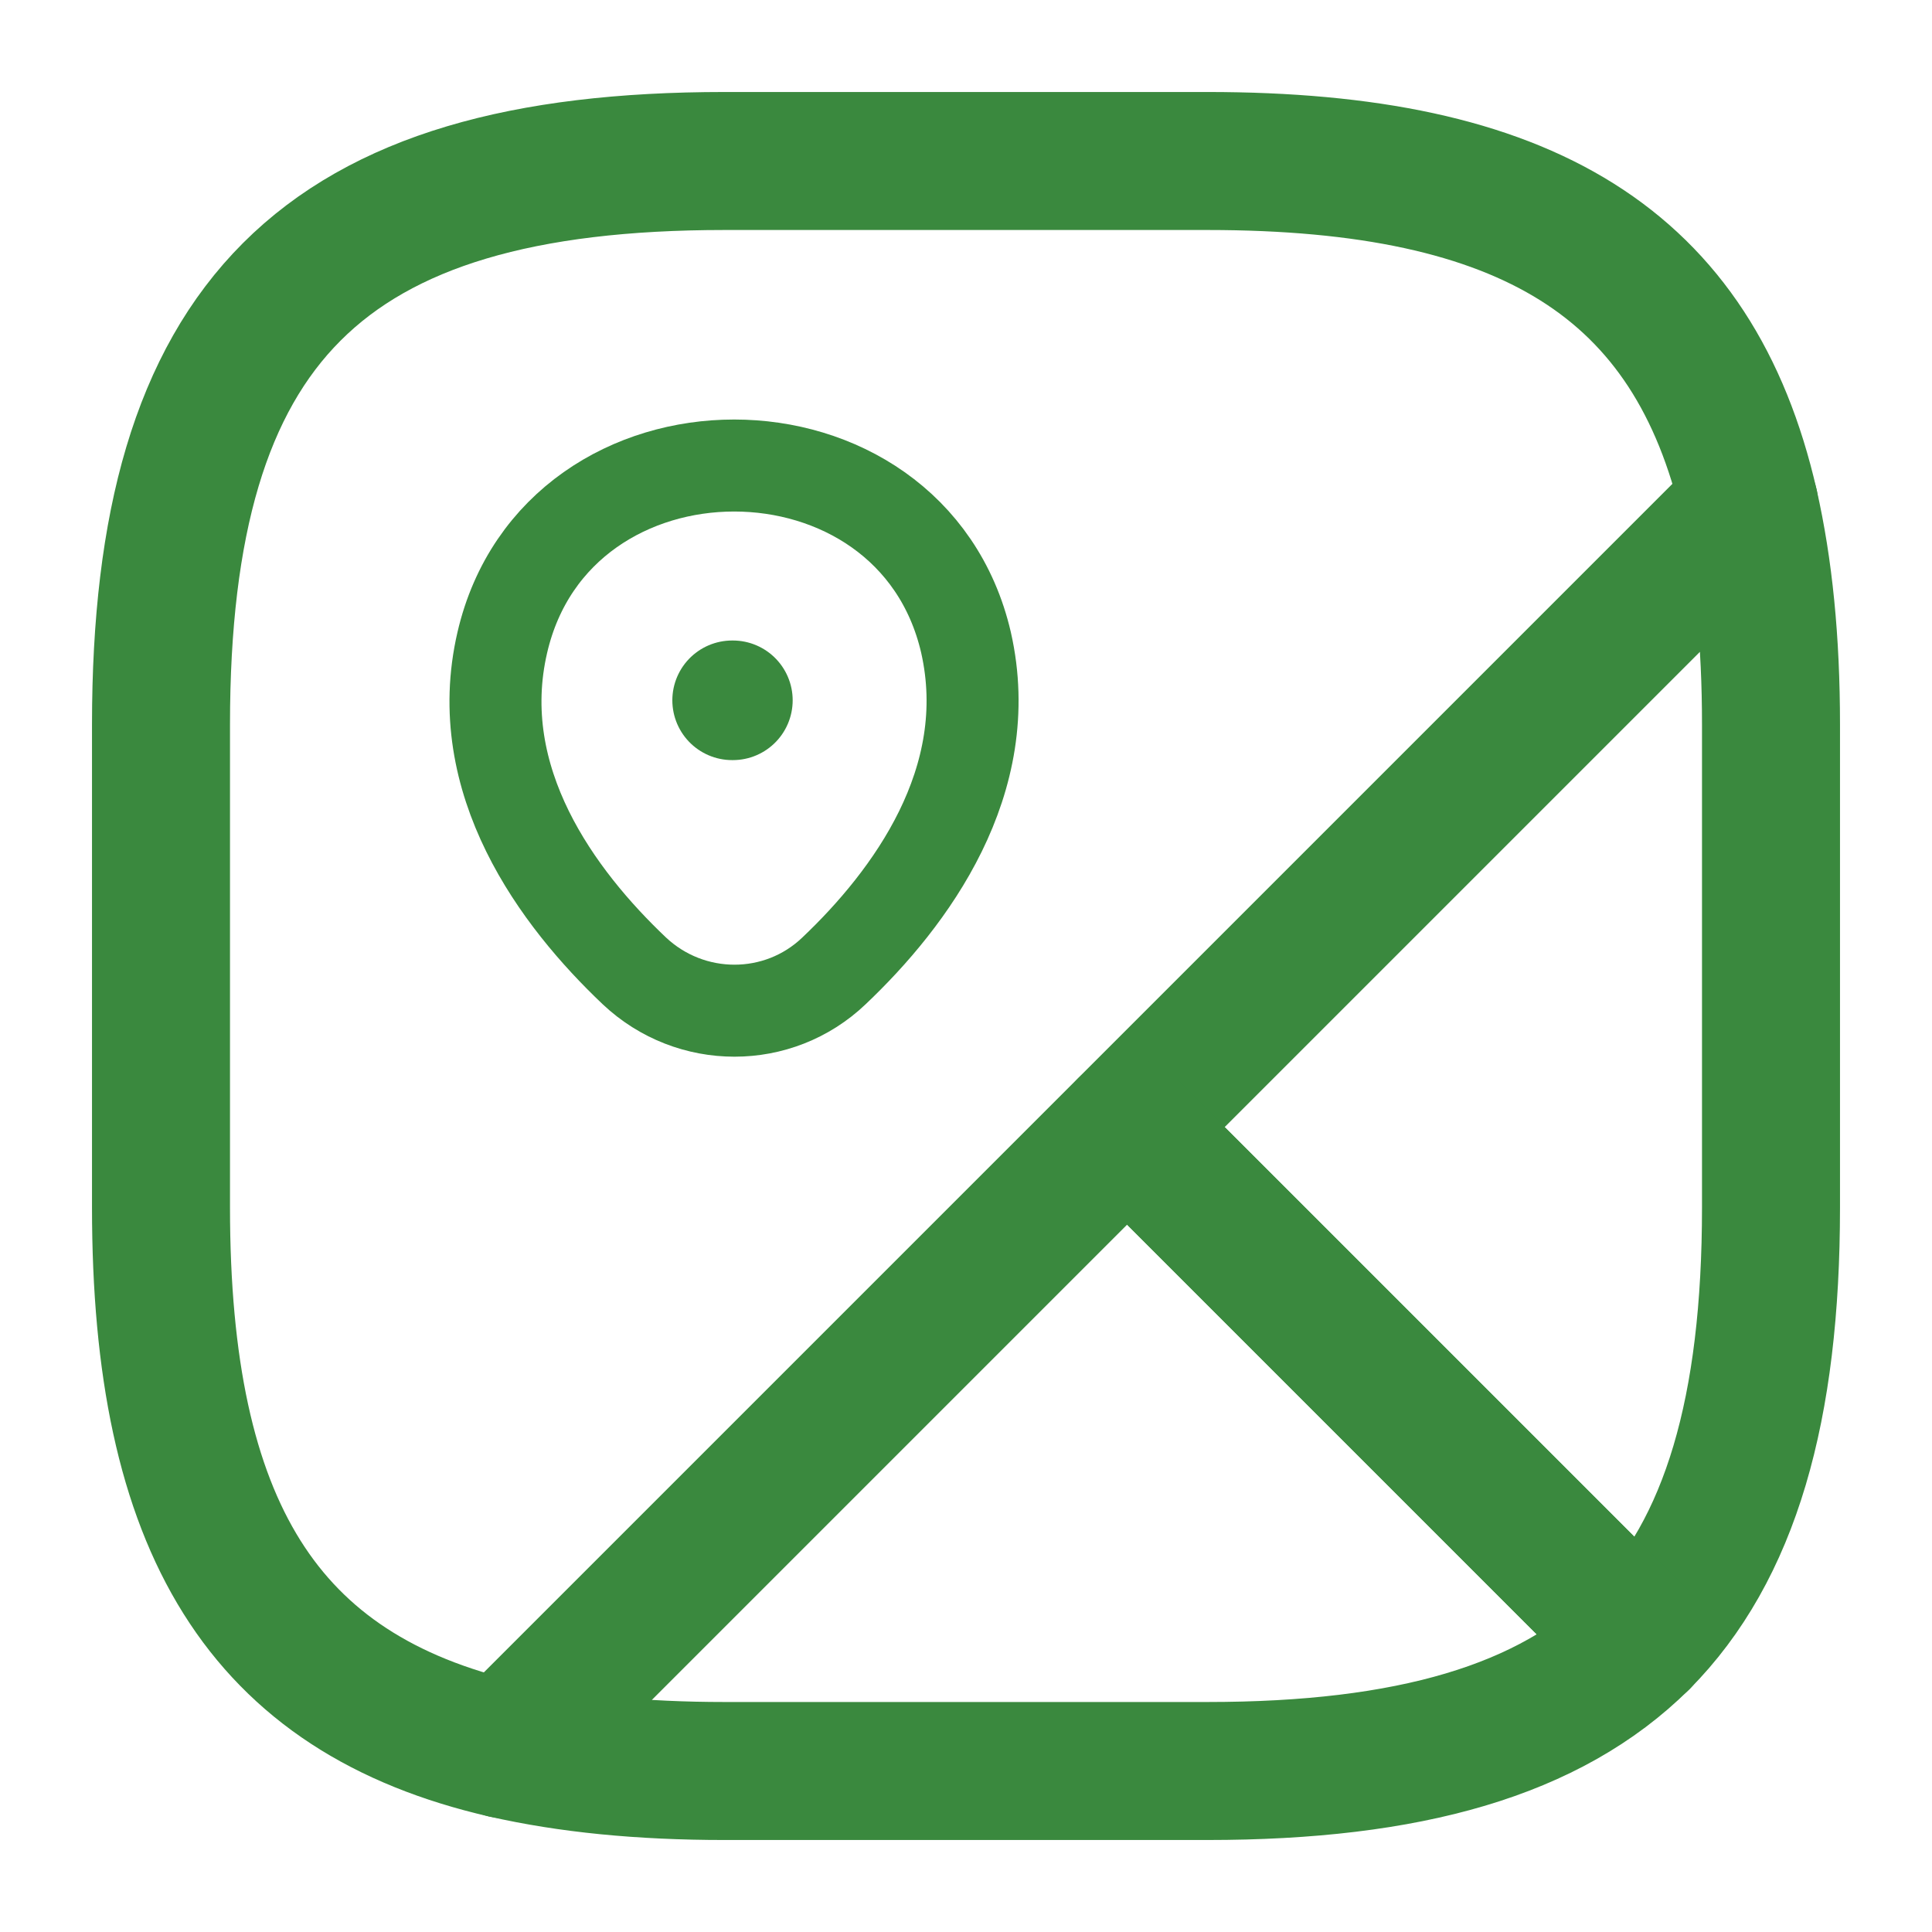 <svg width="21" height="21" viewBox="0 0 21 21" fill="none" xmlns="http://www.w3.org/2000/svg">
<path d="M19.25 7.875V13.125C19.25 15.312 18.812 16.844 17.832 17.832L12.25 12.25L19.014 5.486C19.171 6.178 19.25 6.965 19.25 7.875Z" stroke="#3A893E" stroke-width="1.5" stroke-linecap="round" stroke-linejoin="round"/>
<path d="M19.014 5.486L5.486 19.014C2.852 18.41 1.75 16.59 1.75 13.125V7.875C1.75 3.5 3.5 1.75 7.875 1.75H13.125C16.59 1.75 18.41 2.853 19.014 5.486Z" stroke="#3A893E" stroke-width="1.5" stroke-linecap="round" stroke-linejoin="round"/>
<path d="M17.832 17.832C16.844 18.812 15.312 19.25 13.125 19.25H7.875C6.965 19.25 6.177 19.171 5.486 19.014L12.25 12.25L17.832 17.832Z" stroke="#3A893E" stroke-width="1.5" stroke-linecap="round" stroke-linejoin="round"/>
<path d="M5.46 6.983C6.055 4.419 9.905 4.419 10.5 6.983C10.841 8.488 9.896 9.765 9.065 10.553C8.461 11.13 7.508 11.13 6.895 10.553C6.064 9.765 5.11 8.488 5.46 6.983Z" stroke="#3A893E"/>
<path d="M7.958 7.612H7.966" stroke="#3A893E" stroke-width="1.3" stroke-linecap="round" stroke-linejoin="round"/>
</svg>
